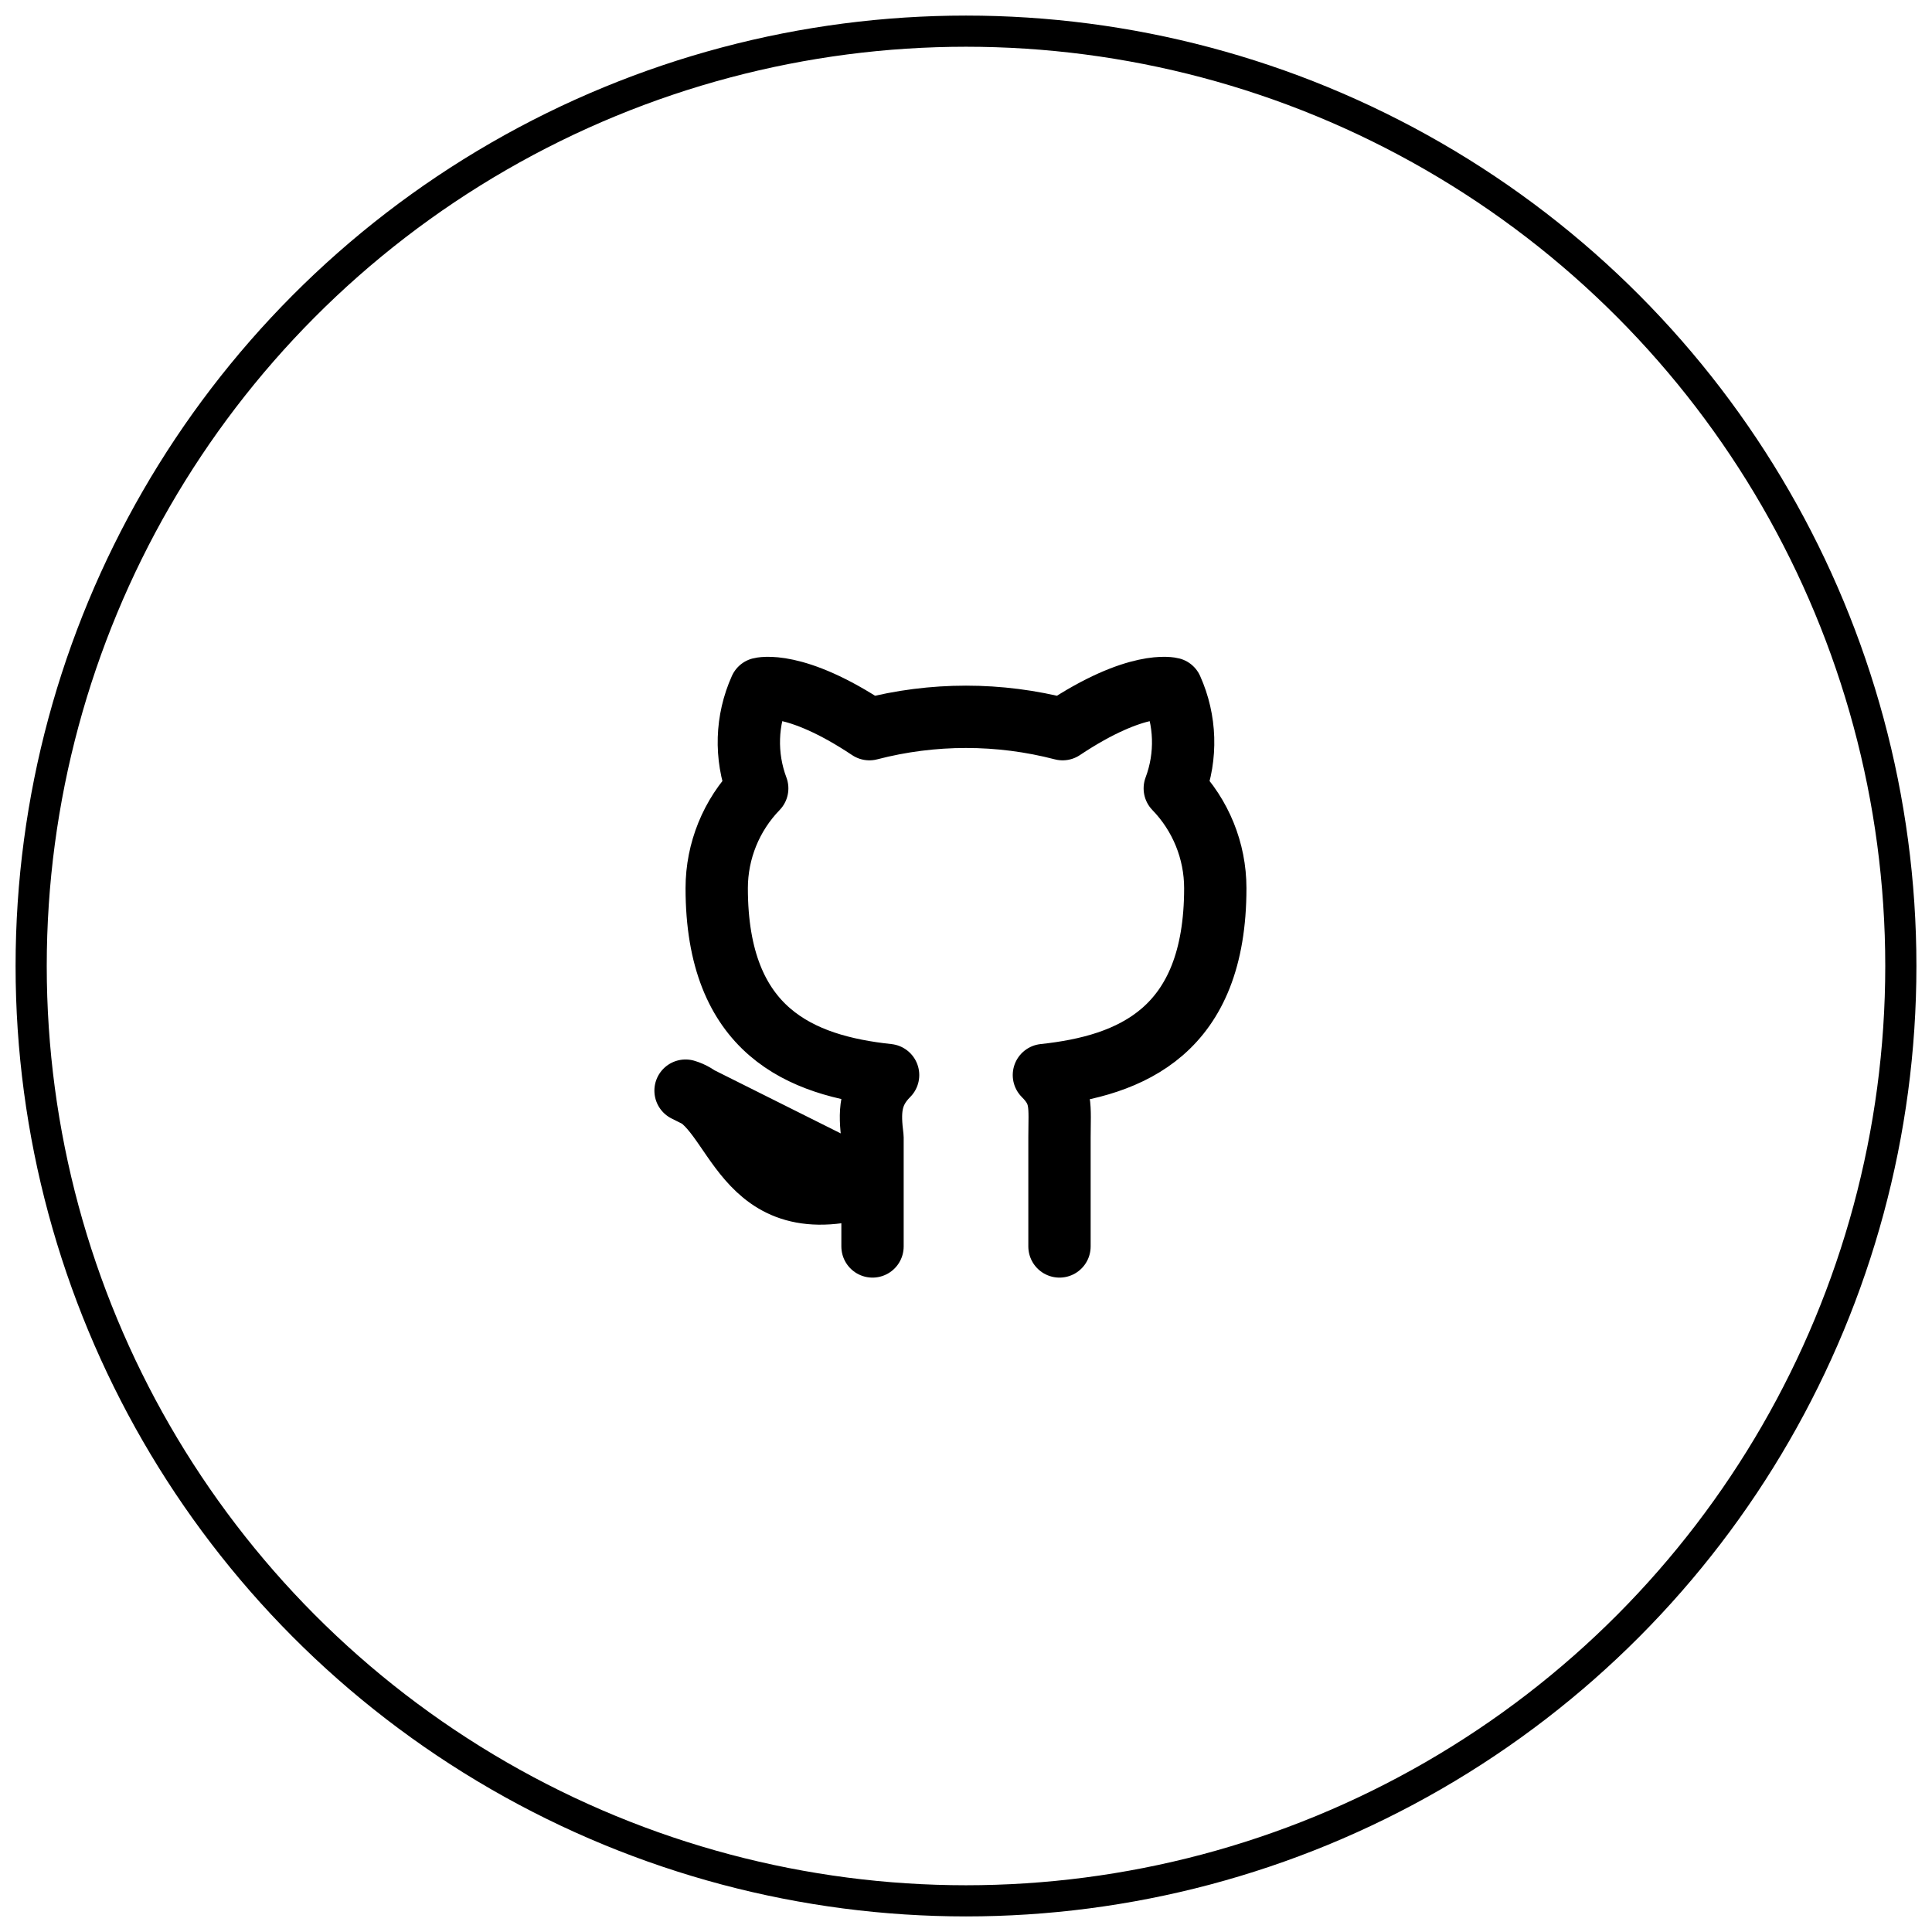 <svg width="62" height="62" viewBox="0 0 62 62" fill="none" xmlns="http://www.w3.org/2000/svg">
<circle cx="31" cy="31" r="30" stroke="black"/>
<path d="M34 40V36.5C34 35.5 34.1 35.1 33.5 34.5C36.3 34.2 39 33.1 39 28.5C38.999 27.305 38.532 26.158 37.7 25.3C38.09 24.262 38.054 23.112 37.6 22.1C37.6 22.1 36.5 21.8 34.1 23.4C32.067 22.871 29.933 22.871 27.9 23.4C25.5 21.8 24.4 22.1 24.4 22.1C23.945 23.112 23.91 24.262 24.3 25.3C23.468 26.158 23.001 27.305 23 28.5C23 33.1 25.7 34.2 28.5 34.5C27.9 35.1 27.9 35.7 28 36.5V40M28 38C23.7 39.4 23.7 35.5 22 35L28 38Z" stroke="black" stroke-width="2" stroke-linecap="round" stroke-linejoin="round"/>
</svg>
